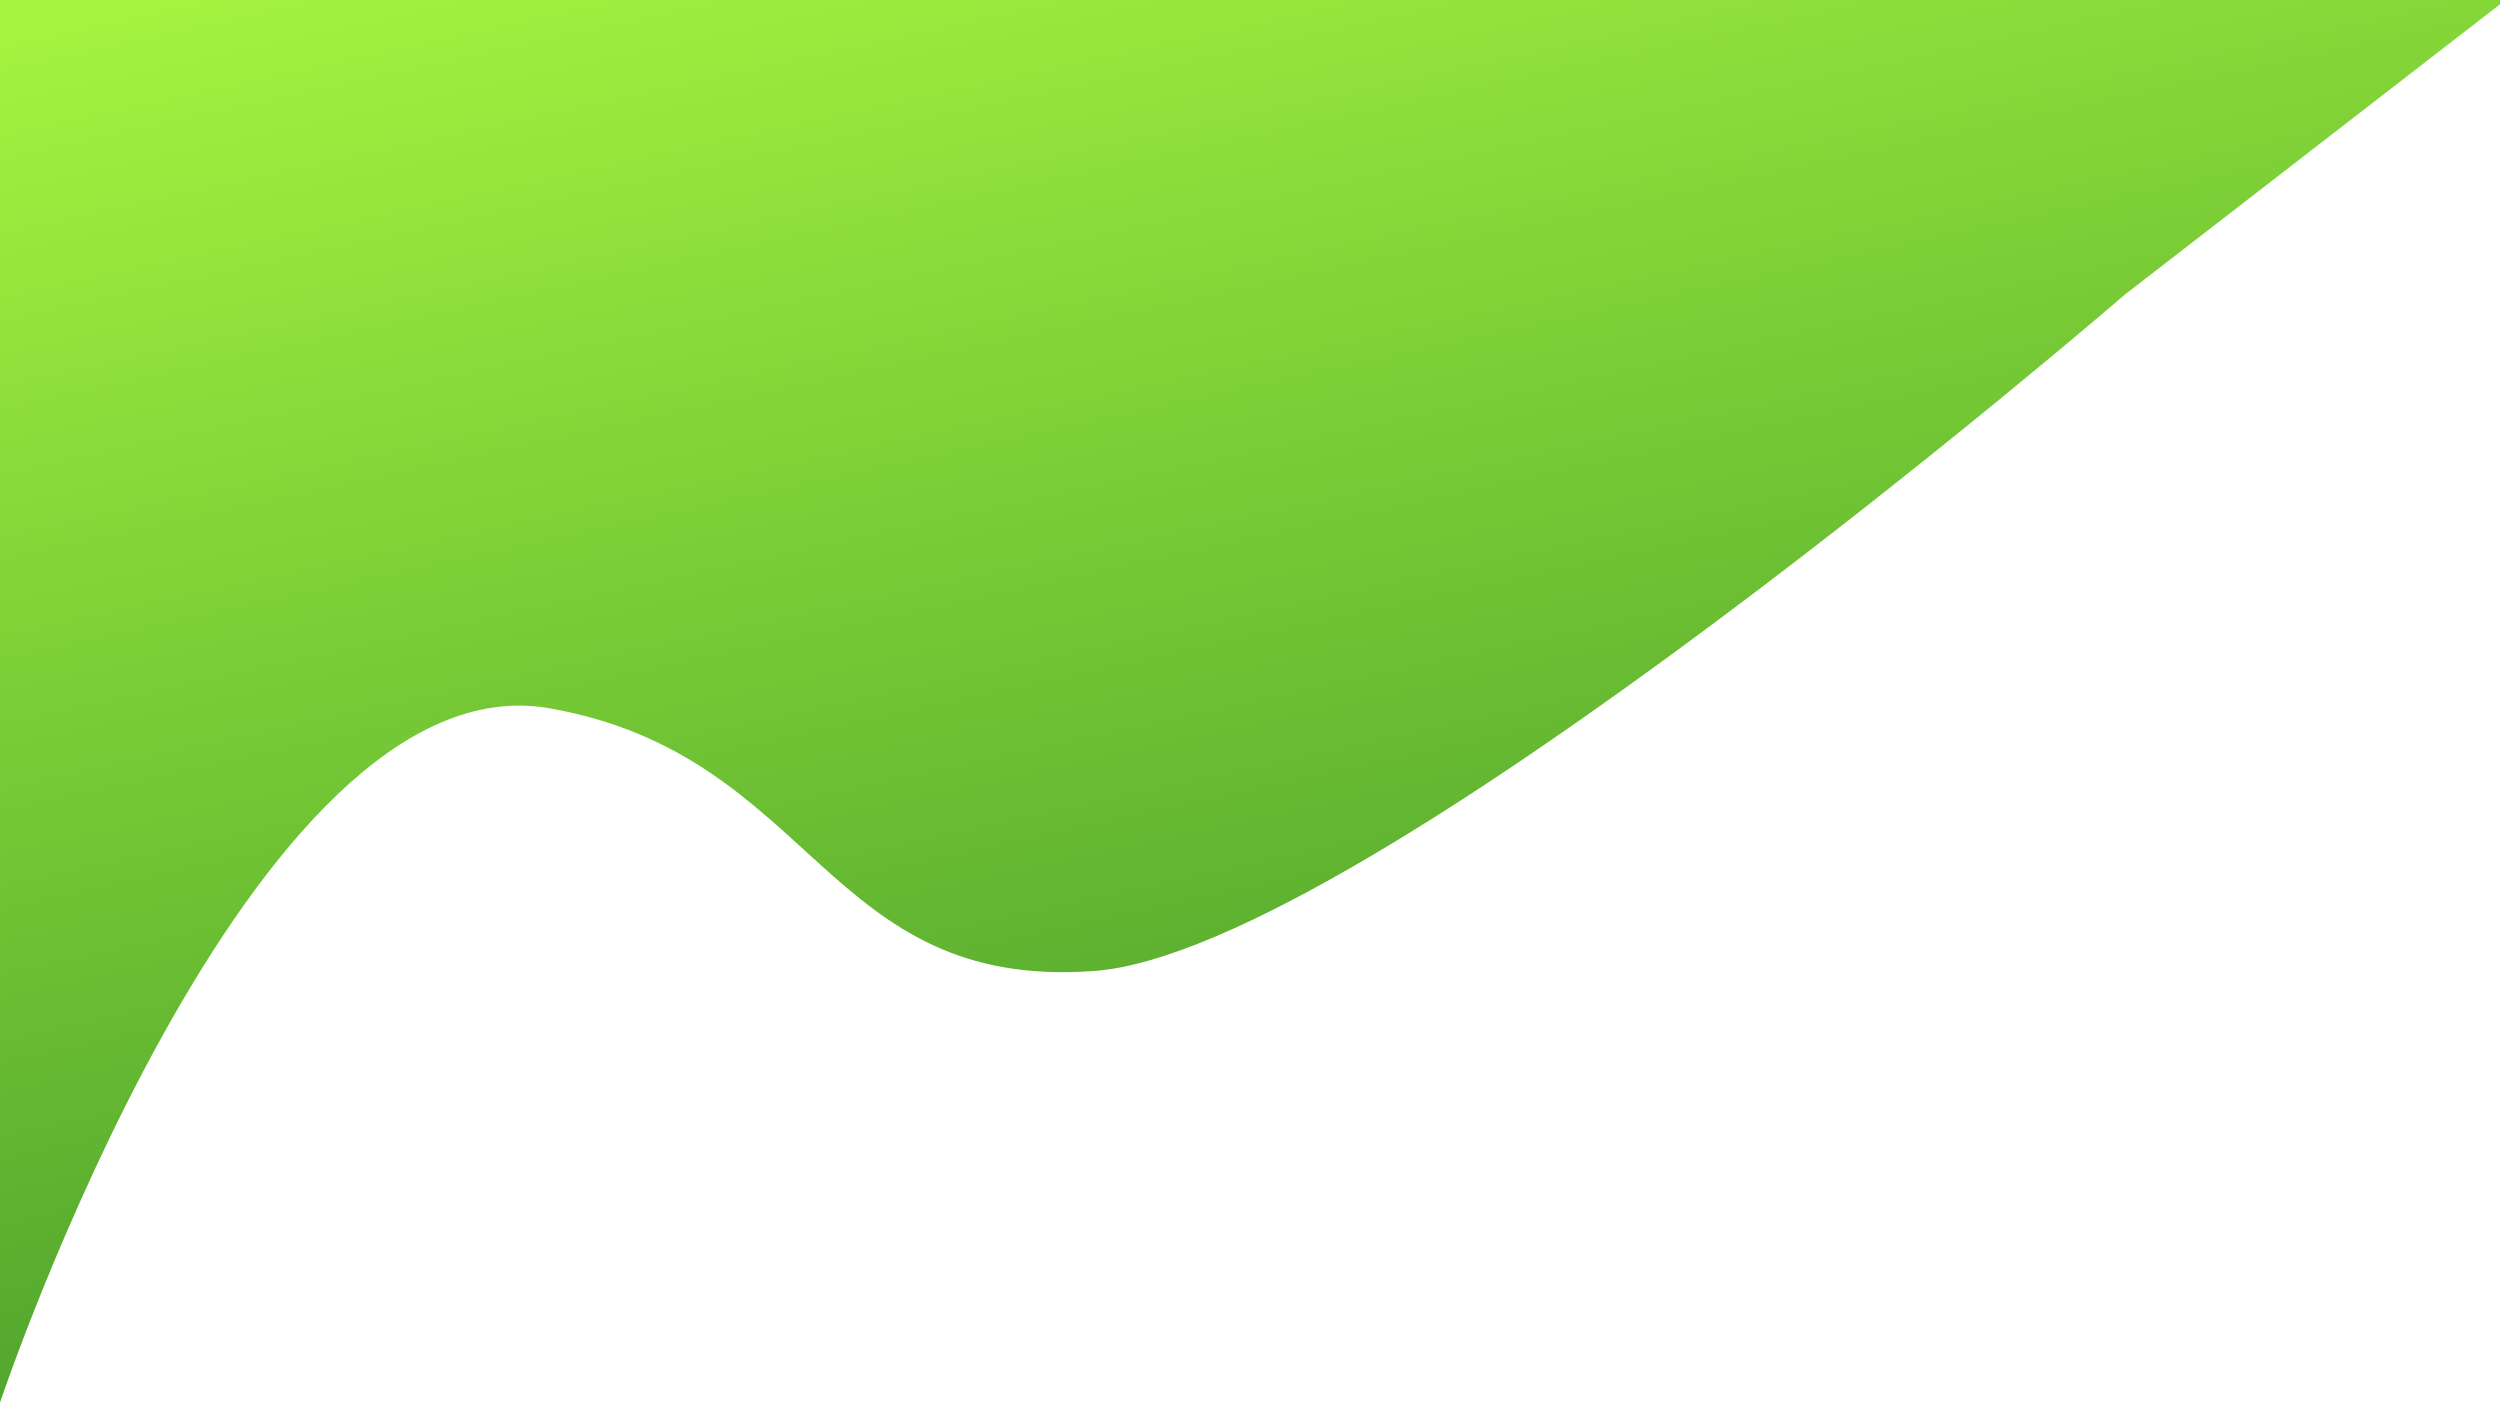 <svg width="1920" height="1078" viewBox="0 0 1920 1078" fill="none" xmlns="http://www.w3.org/2000/svg">
<path d="M422.191 543.979C192.258 503.244 -0.005 1077.16 -0.005 1077.16L-24.549 0.289L2015.36 -70.476L1632.2 225.998C1632.2 225.998 1048.5 730.186 840.631 745.682C632.759 761.179 626.854 580.237 422.191 543.979Z" fill="url(#paint0_linear_208_1398)"/>
<defs>
<linearGradient id="paint0_linear_208_1398" x1="533.5" y1="-250.046" x2="930.38" y2="1569.83" gradientUnits="userSpaceOnUse">
<stop stop-color="#B0FF42"/>
<stop offset="1" stop-color="#1C7421"/>
</linearGradient>
</defs>
</svg>
